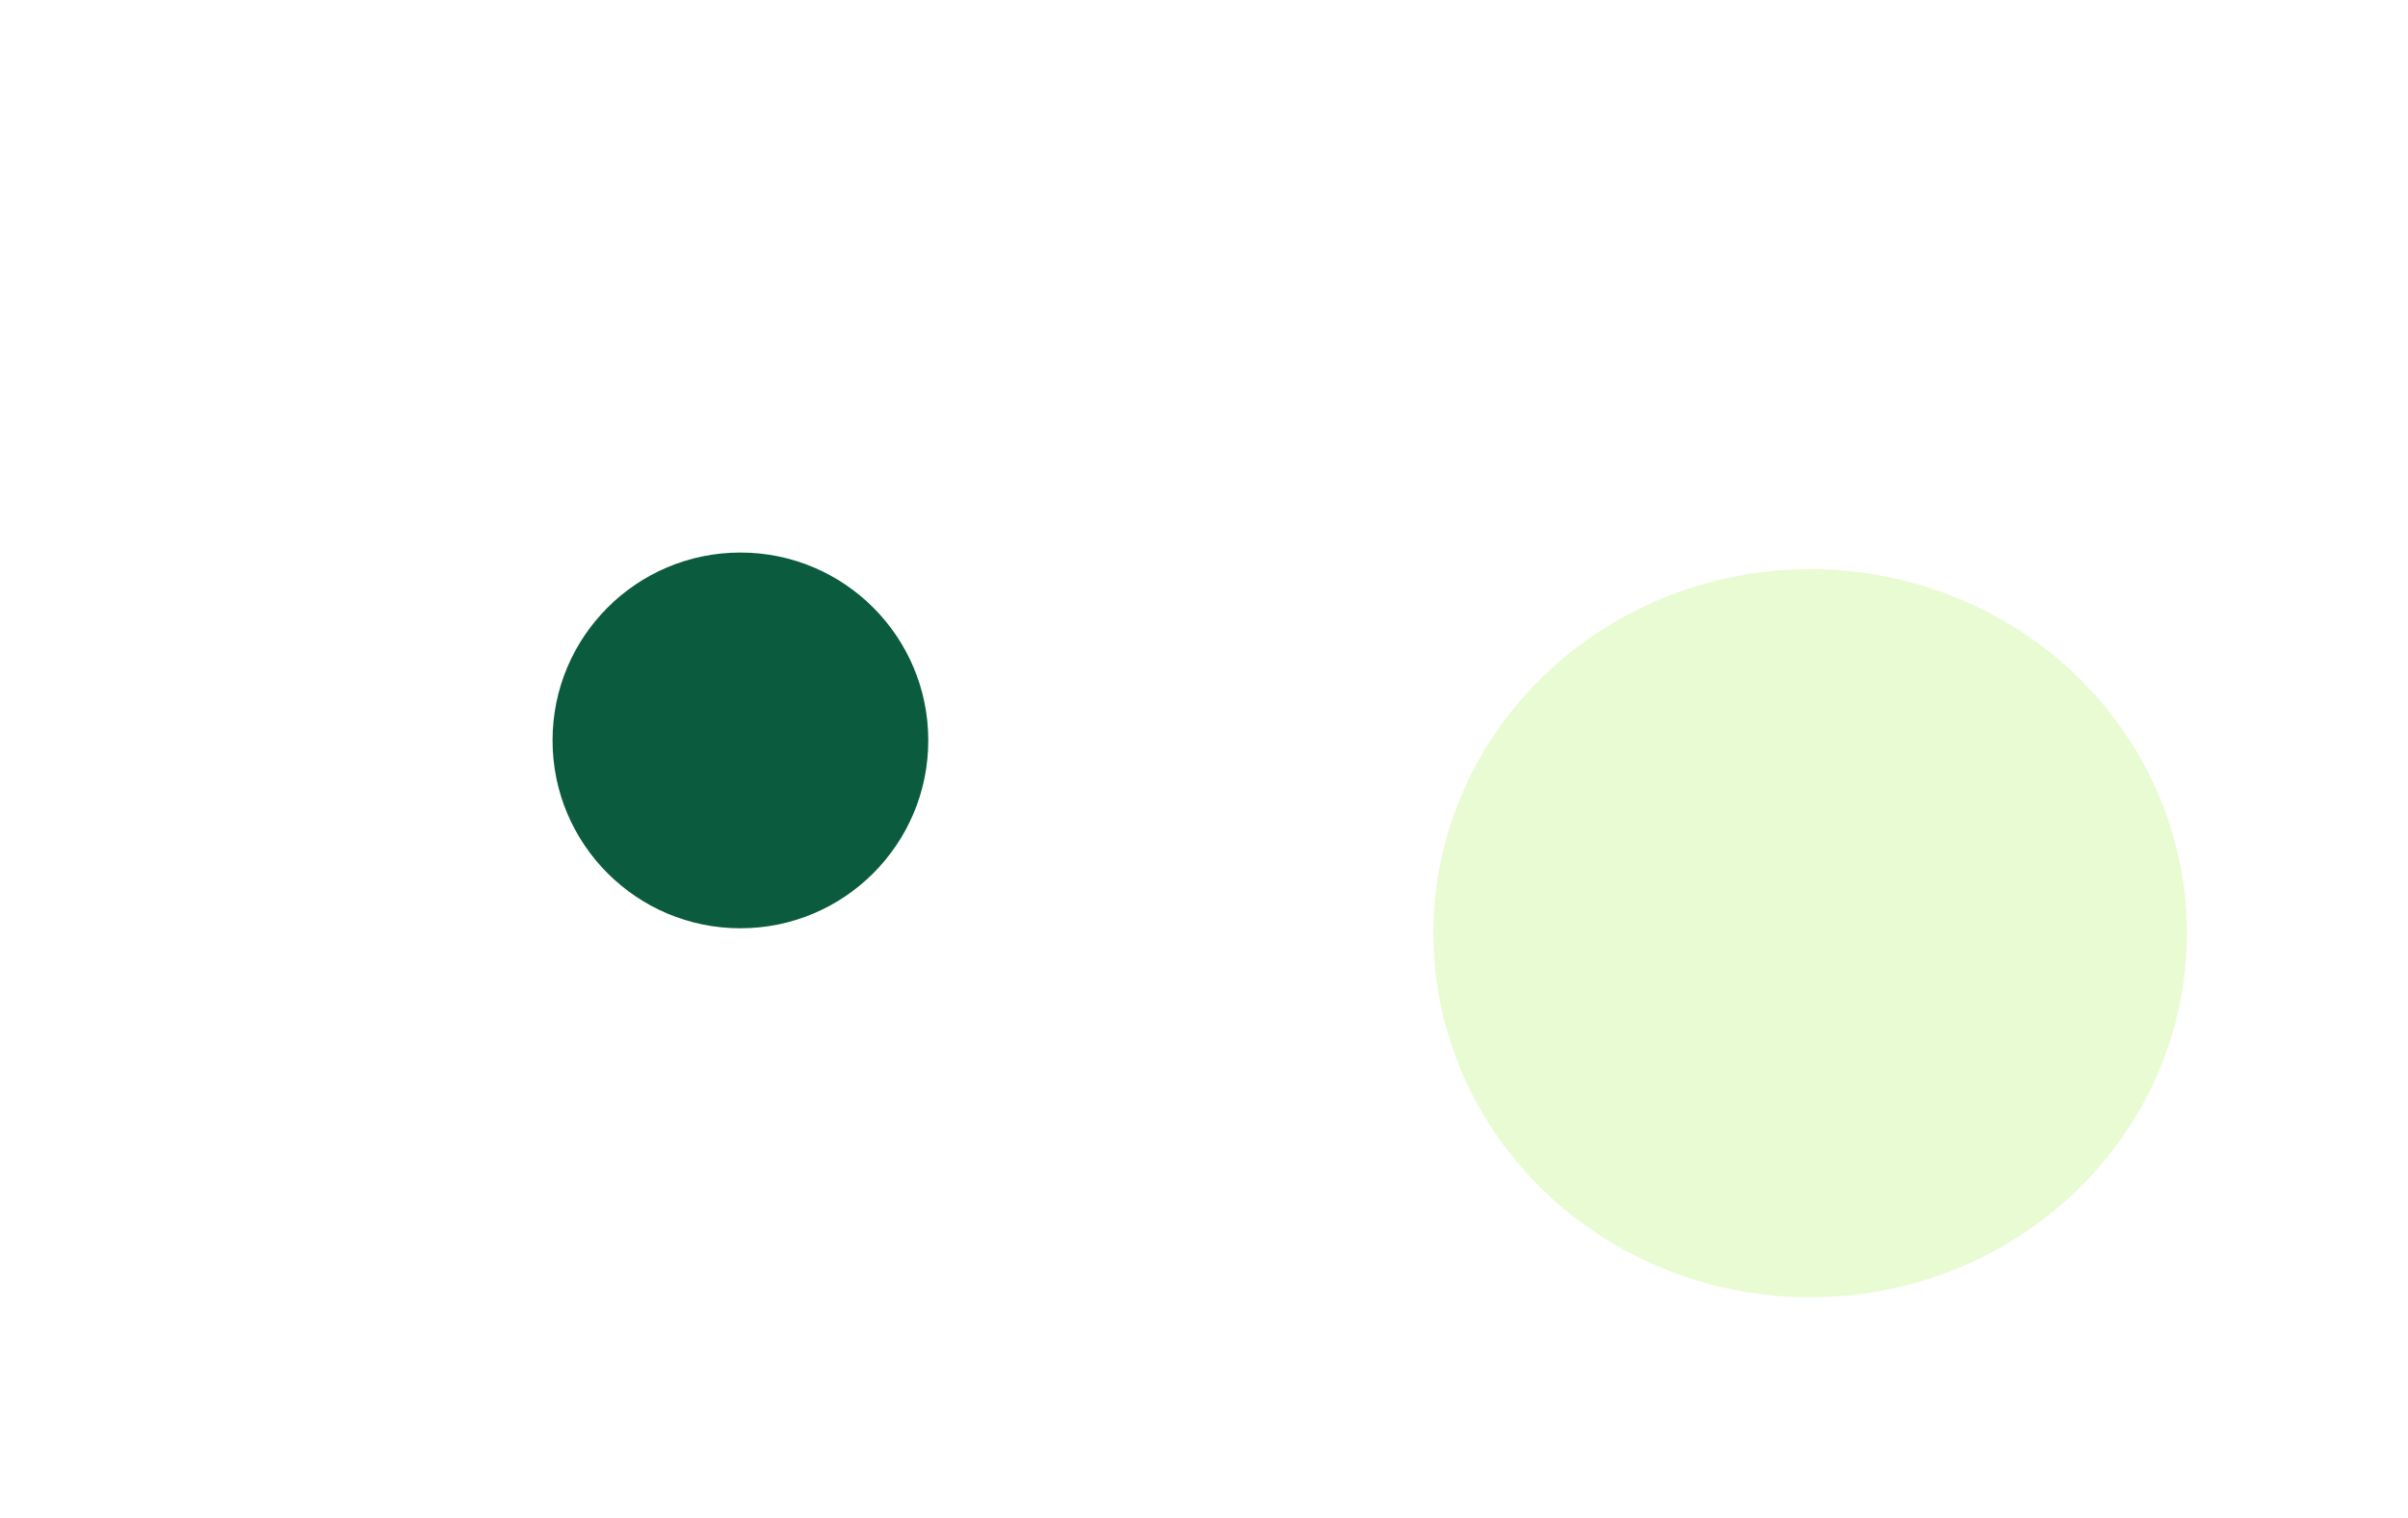 <svg width="2179" height="1374" viewBox="0 0 2179 1374" fill="none" xmlns="http://www.w3.org/2000/svg">
<g filter="url(#filter0_f)">
<circle cx="670" cy="670" r="170" fill="#0B5B3E"/>
</g>
<g filter="url(#filter1_f)">
<ellipse cx="1638" cy="844.5" rx="341" ry="329.5" fill="#E9FBD3"/>
</g>
<defs>
<filter id="filter0_f" x="0" y="0" width="1340" height="1340" filterUnits="userSpaceOnUse" color-interpolation-filters="sRGB">
<feFlood flood-opacity="0" result="BackgroundImageFix"/>
<feBlend mode="normal" in="SourceGraphic" in2="BackgroundImageFix" result="shape"/>
<feGaussianBlur stdDeviation="250" result="effect1_foregroundBlur"/>
</filter>
<filter id="filter1_f" x="1097" y="315" width="1082" height="1059" filterUnits="userSpaceOnUse" color-interpolation-filters="sRGB">
<feFlood flood-opacity="0" result="BackgroundImageFix"/>
<feBlend mode="normal" in="SourceGraphic" in2="BackgroundImageFix" result="shape"/>
<feGaussianBlur stdDeviation="100" result="effect1_foregroundBlur"/>
</filter>
</defs>
</svg>
